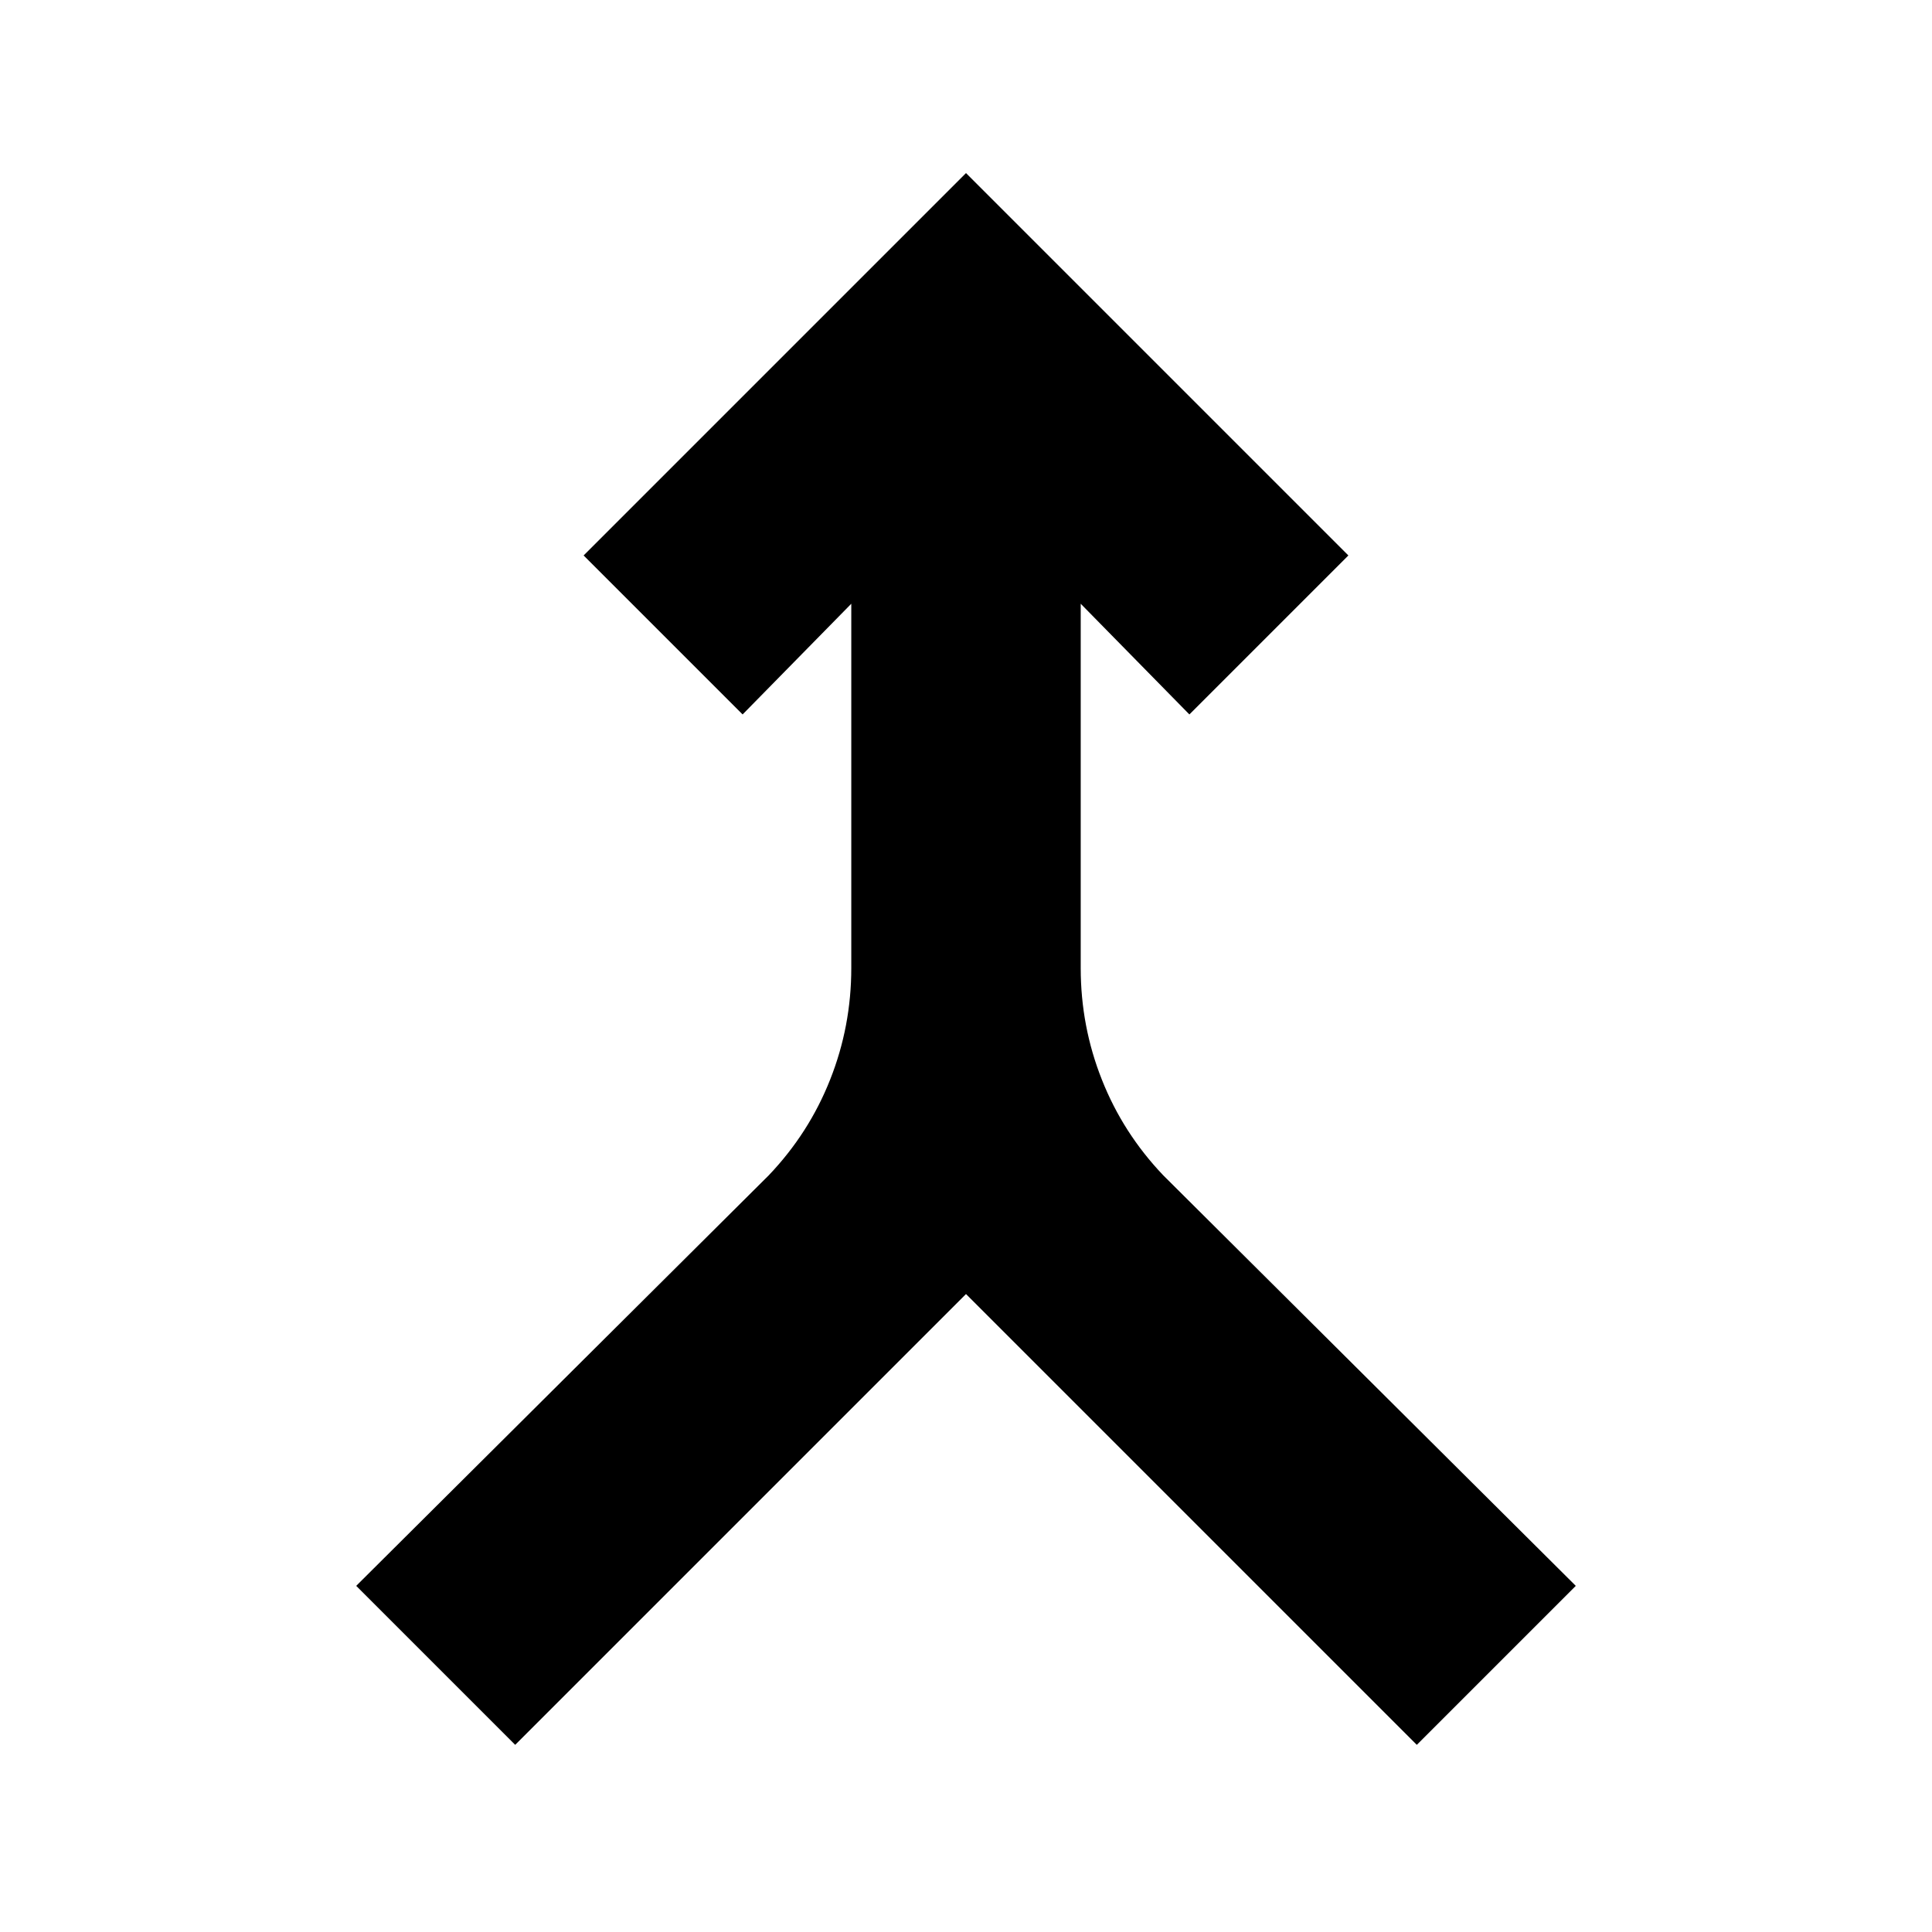 <svg xmlns="http://www.w3.org/2000/svg" height="24" width="24"><path d="M6.4 21.675 4.425 19.7l5.125-5.1q.5-.525.762-1.188.263-.662.263-1.387V7.5l-1.35 1.375L7.25 6.9 12 2.15l4.75 4.75-1.975 1.975-1.35-1.375v4.525q0 .725.263 1.387.262.663.762 1.188l5.125 5.1-1.975 1.975-5.6-5.6Z"/></svg>
